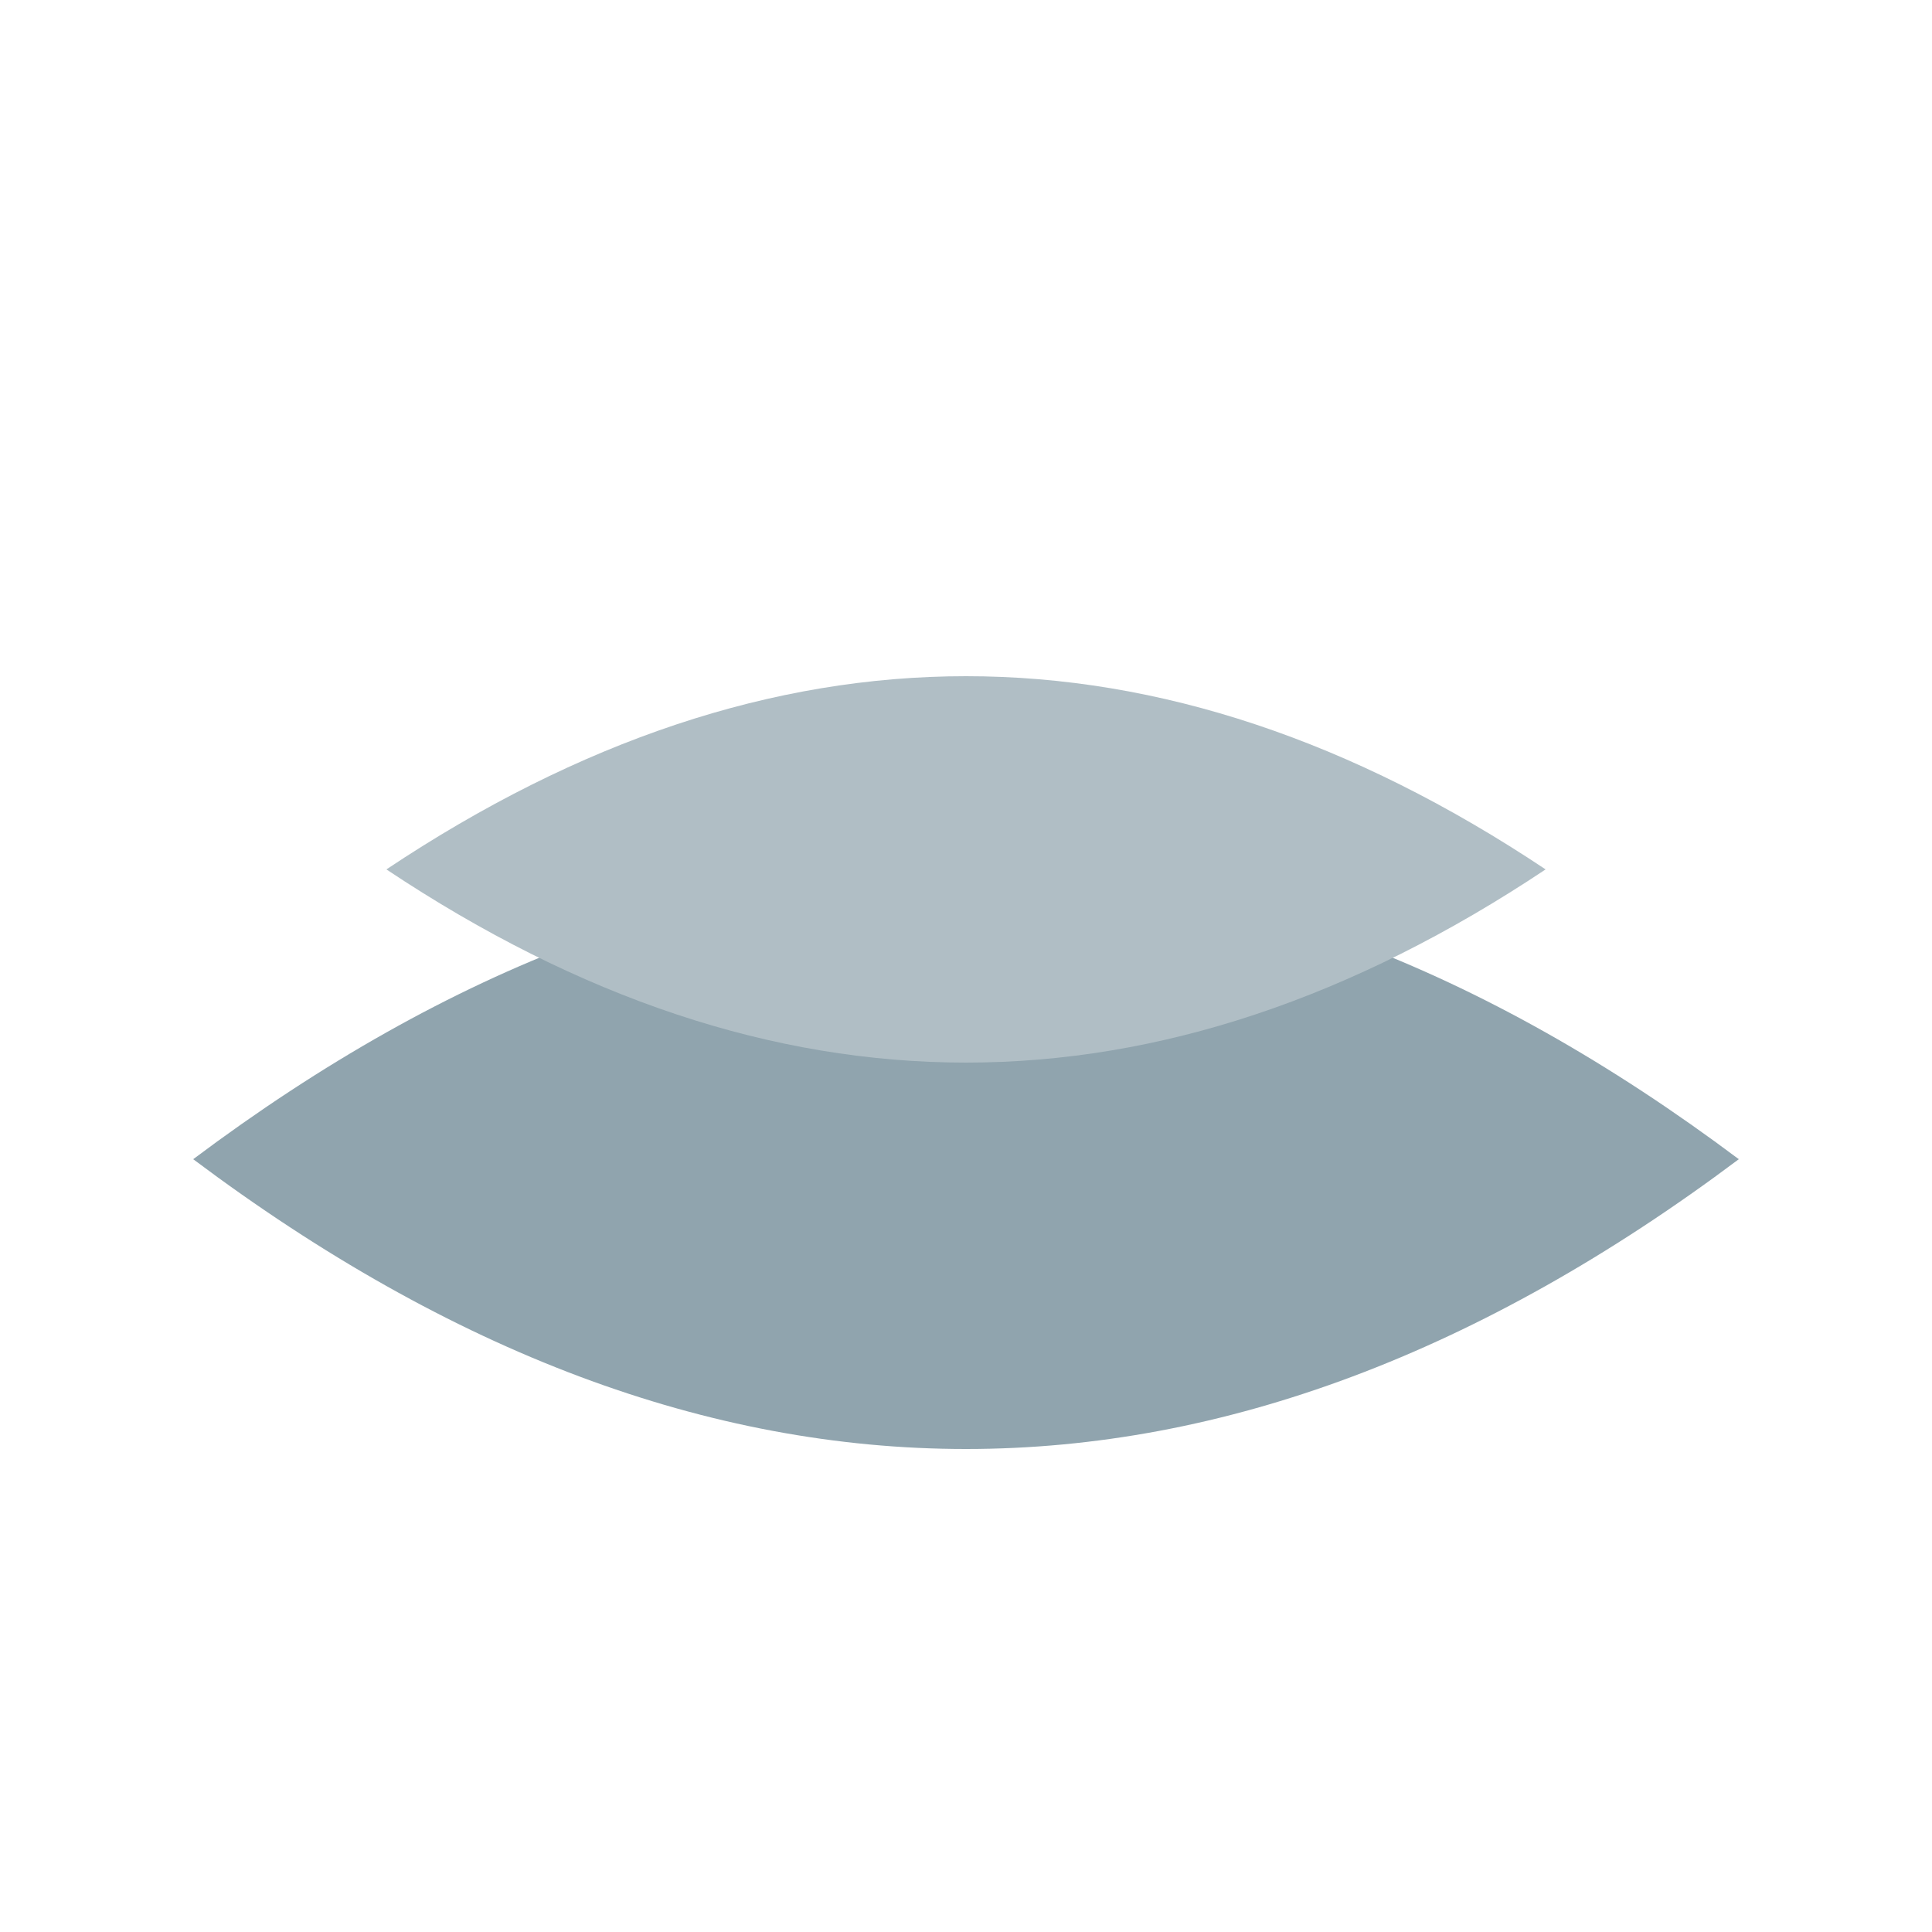 <svg width="100" height="100" viewBox="0 0 100 100" fill="none" xmlns="http://www.w3.org/2000/svg">
  <g clip-path="url(#clip0)">
    <path fill-rule="evenodd" clip-rule="evenodd" d="M10 60 Q50 90 90 60 Q50 30 10 60Z" fill="#90A4AE"/>
    <path fill-rule="evenodd" clip-rule="evenodd" d="M20 45 Q50 65 80 45 Q50 25 20 45Z" fill="#B0BEC5"/>
  </g>
  <defs>
    <clipPath id="clip0">
      <rect width="100" height="100" fill="white"/>
    </clipPath>
  </defs>
</svg>
